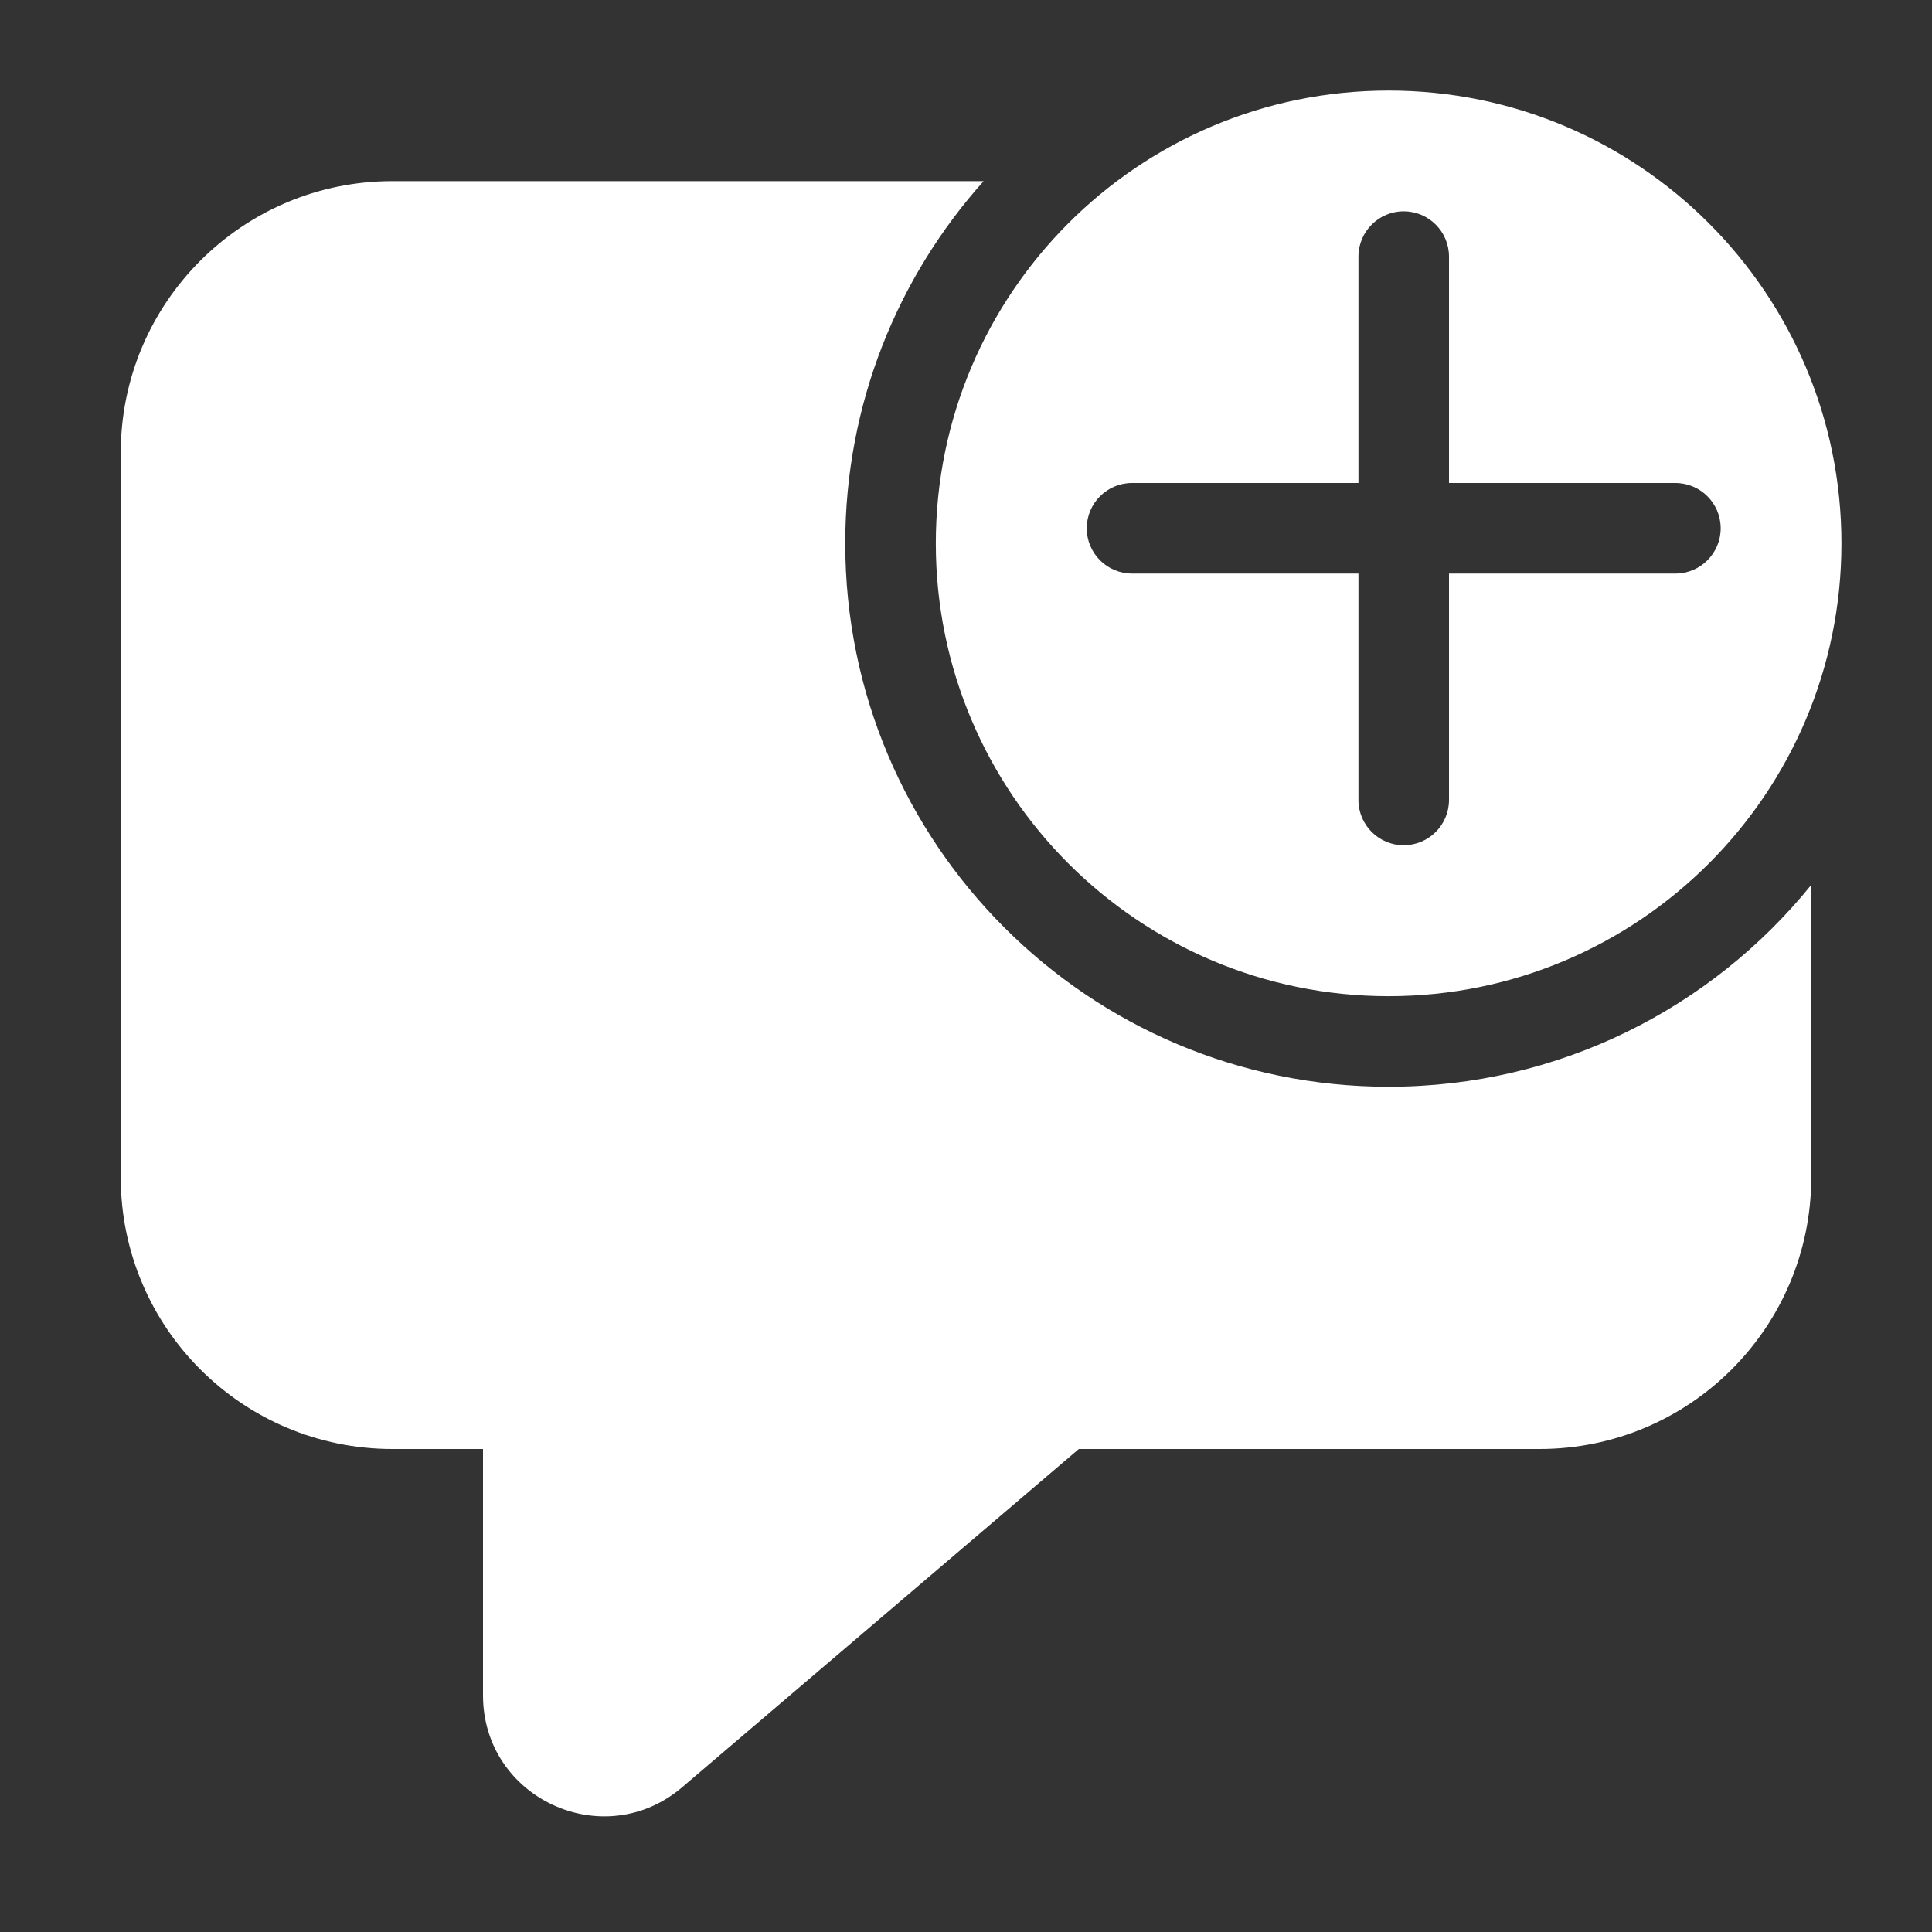 <svg width="32" height="32" viewBox="0 0 32 32" fill="none" xmlns="http://www.w3.org/2000/svg">
<rect x="0" y="0" width="32" height="32" fill="#333333" stroke="none"/>
<path d="M23 16.5C27.142 16.5 30.5 13.142 30.5 9C30.5 4.858 27.142 1.5 23 1.5C18.858 1.5 15.5 4.858 15.5 9C15.5 13.142 18.858 16.5 23 16.5ZM24 4.25V8H27.75C28.164 8 28.5 8.336 28.5 8.75C28.5 9.164 28.164 9.5 27.75 9.5H24V13.25C24 13.664 23.664 14 23.25 14C22.836 14 22.5 13.664 22.5 13.25V9.5H18.75C18.336 9.5 18 9.164 18 8.75C18 8.336 18.336 8 18.75 8H22.5V4.25C22.5 3.836 22.836 3.5 23.25 3.5C23.664 3.5 24 3.836 24 4.25ZM6.5 3H16.292C14.867 4.592 14 6.695 14 9C14 13.971 18.029 18 23 18C25.827 18 28.35 16.696 30 14.657V19.5C30 21.985 27.985 24 25.5 24H17.869L11.298 29.603C9.999 30.71 8 29.787 8 28.081V24H6.5C4.015 24 2 21.985 2 19.5V7.5C2 5.015 4.015 3 6.5 3Z" fill="#ffffff"/>
</svg>
